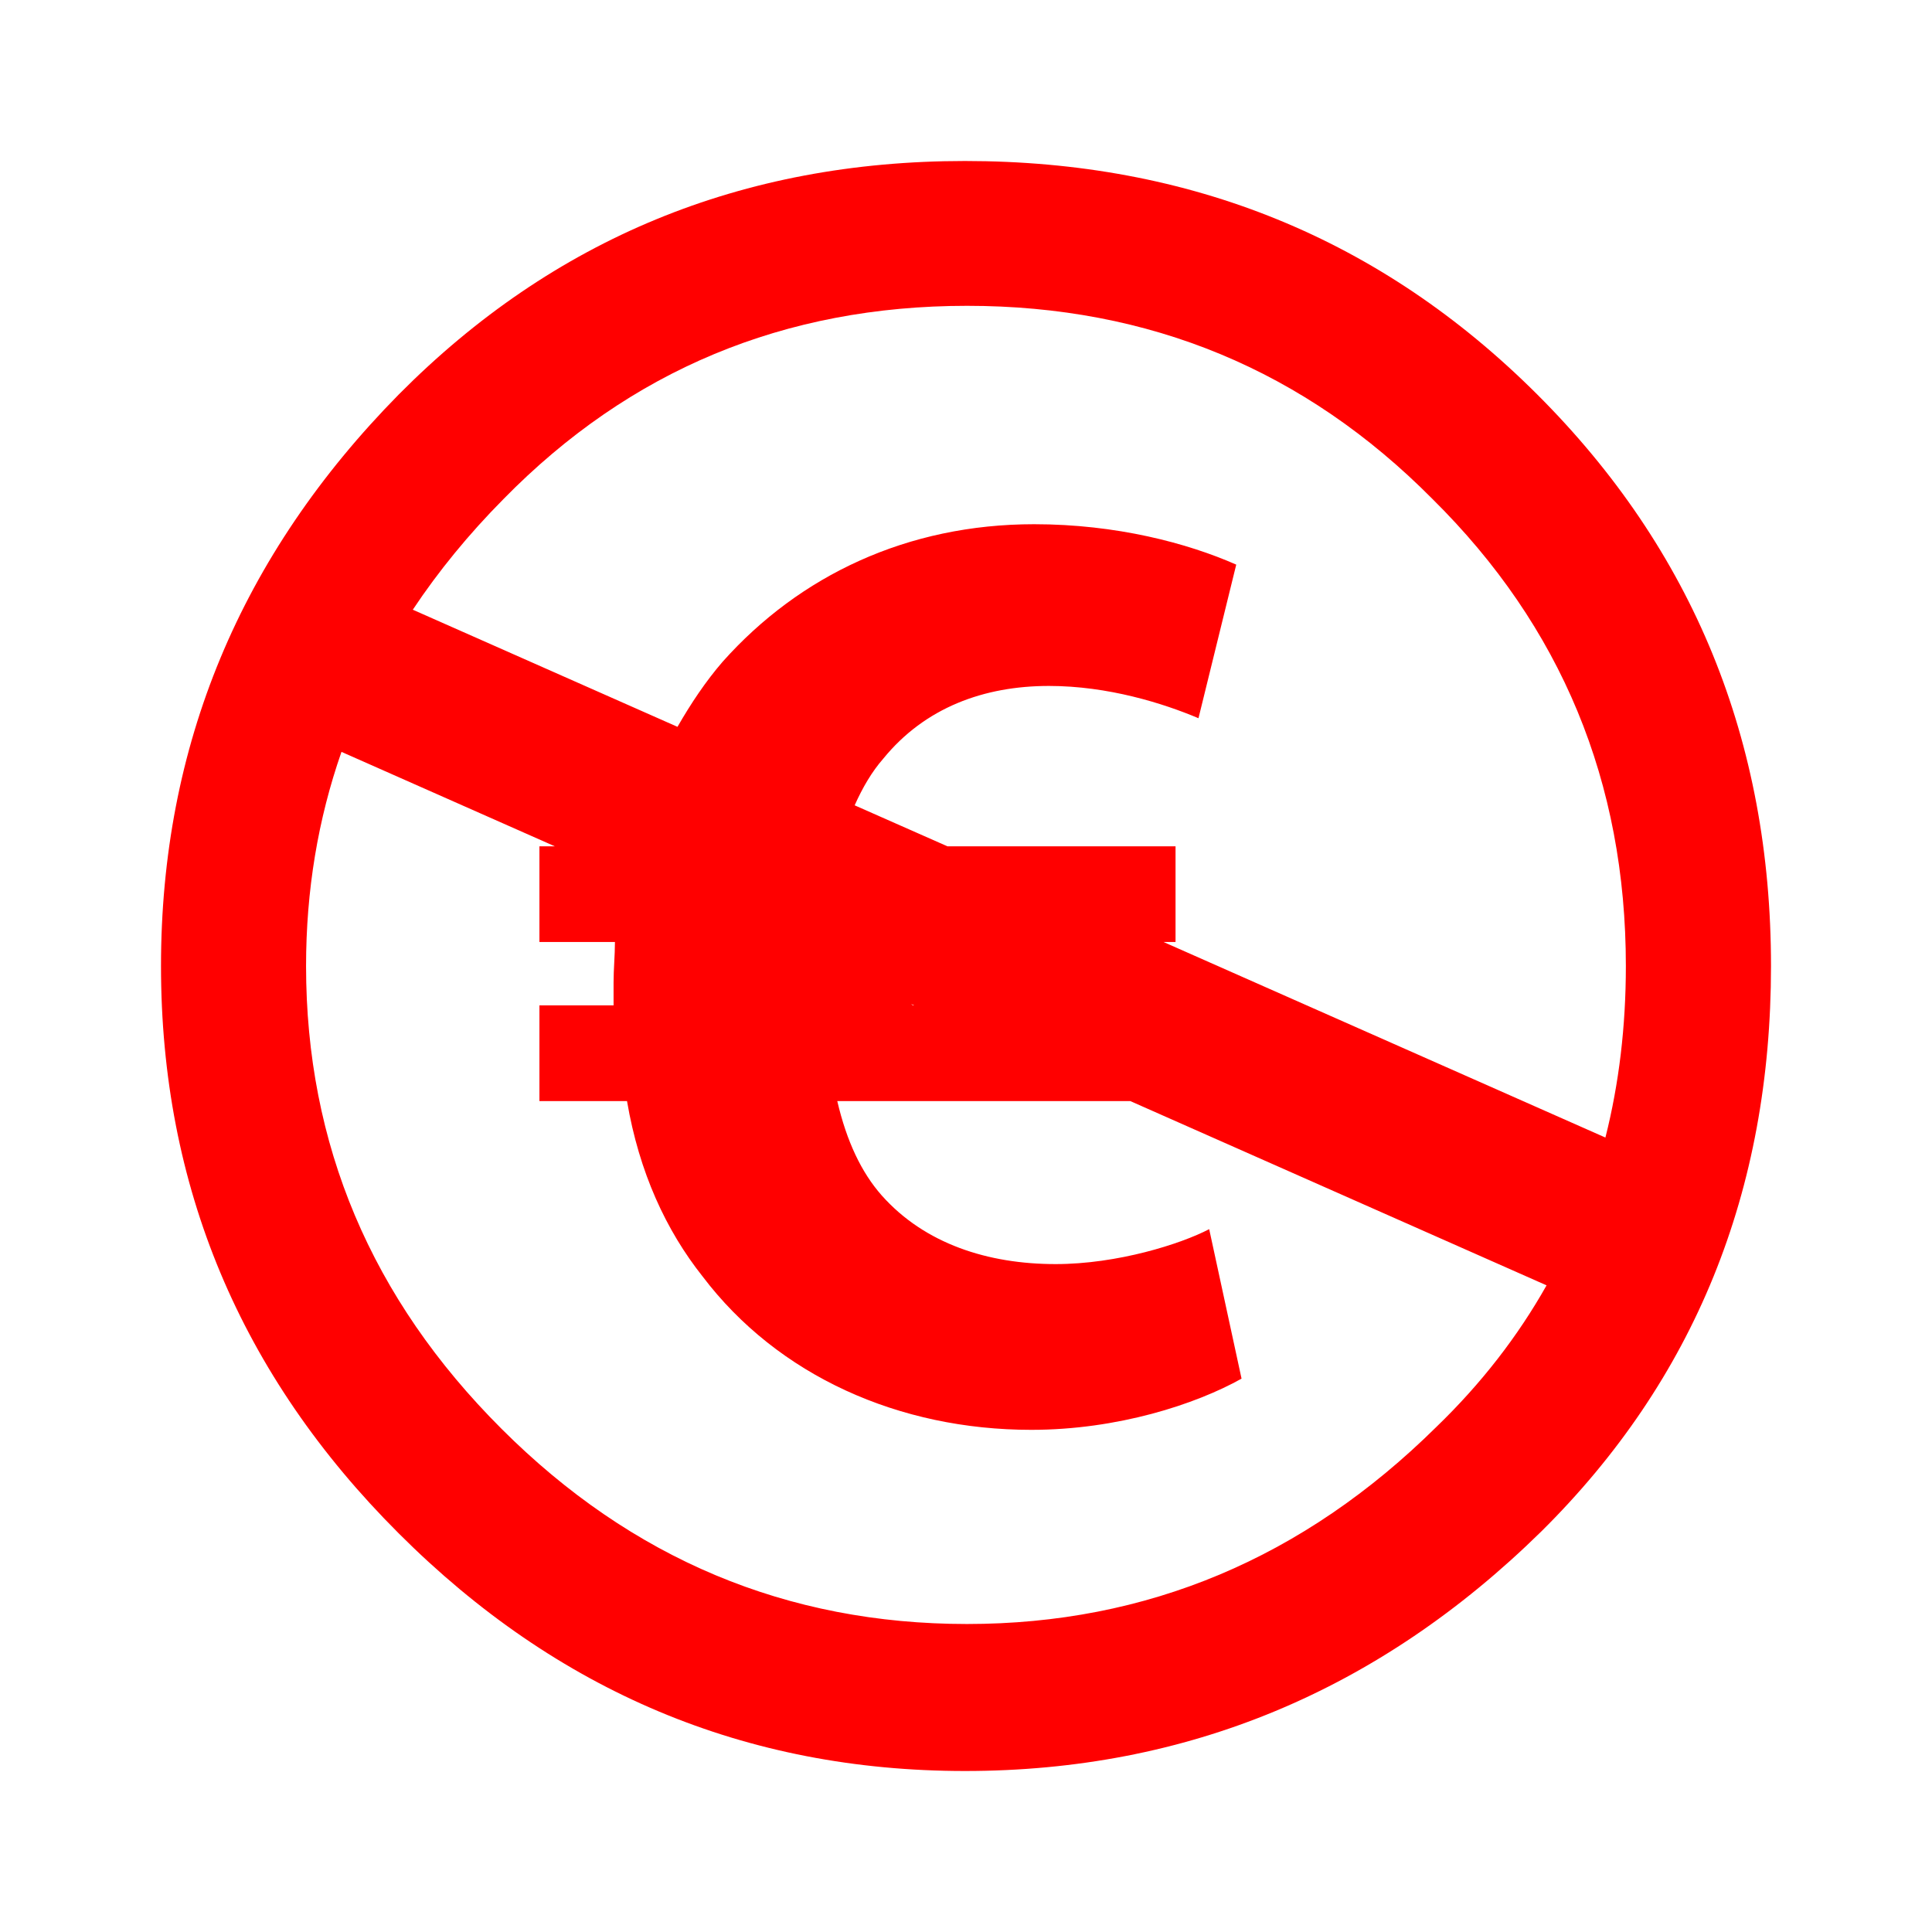 <svg width="24" height="24" viewBox="0 0 24 24" fill="none" xmlns="http://www.w3.org/2000/svg">
<path d="M19.096 4.9C17.16 2.967 14.79 2 11.987 2C9.217 2 6.873 2.966 4.954 4.9C2.984 6.9 2 9.266 2 12C2 14.733 2.984 17.083 4.954 19.049C6.923 21.017 9.267 22 11.987 22C14.74 22 17.127 21.008 19.146 19.025C21.049 17.141 22 14.8 22 12C22 9.2 21.032 6.832 19.096 4.9ZM17.844 17.725C16.192 19.358 14.247 20.174 12.012 20.174C9.776 20.174 7.848 19.366 6.23 17.749C4.611 16.132 3.802 14.216 3.802 12C3.802 11.062 3.95 10.176 4.242 9.34L6.892 10.513H6.701V11.702H7.639C7.639 11.87 7.622 12.037 7.622 12.204V12.489H6.701V13.678H7.789C7.94 14.565 8.275 15.285 8.726 15.854C9.664 17.093 11.171 17.762 12.811 17.762C13.883 17.762 14.853 17.445 15.423 17.126L15.021 15.269C14.669 15.453 13.883 15.703 13.113 15.703C12.276 15.703 11.489 15.453 10.953 14.85C10.702 14.566 10.518 14.18 10.401 13.678H14.041L19.212 15.967C18.854 16.602 18.4 17.188 17.844 17.725ZM11.34 12.489L11.318 12.472L11.356 12.489H11.34ZM14.454 11.702H14.603V10.513H11.769L10.617 10.004C10.716 9.781 10.834 9.582 10.971 9.426C11.49 8.788 12.226 8.521 13.03 8.521C13.767 8.521 14.453 8.738 14.888 8.922L15.357 7.014C14.753 6.747 13.867 6.512 12.846 6.512C11.272 6.512 9.933 7.148 8.978 8.219C8.766 8.464 8.583 8.739 8.416 9.029L5.128 7.574C5.446 7.096 5.821 6.637 6.255 6.199C7.824 4.599 9.743 3.799 12.013 3.799C14.281 3.799 16.209 4.599 17.795 6.199C19.396 7.782 20.197 9.716 20.197 12C20.197 12.752 20.112 13.462 19.943 14.131L14.454 11.702Z" fill="#FF0000"/>
</svg>
